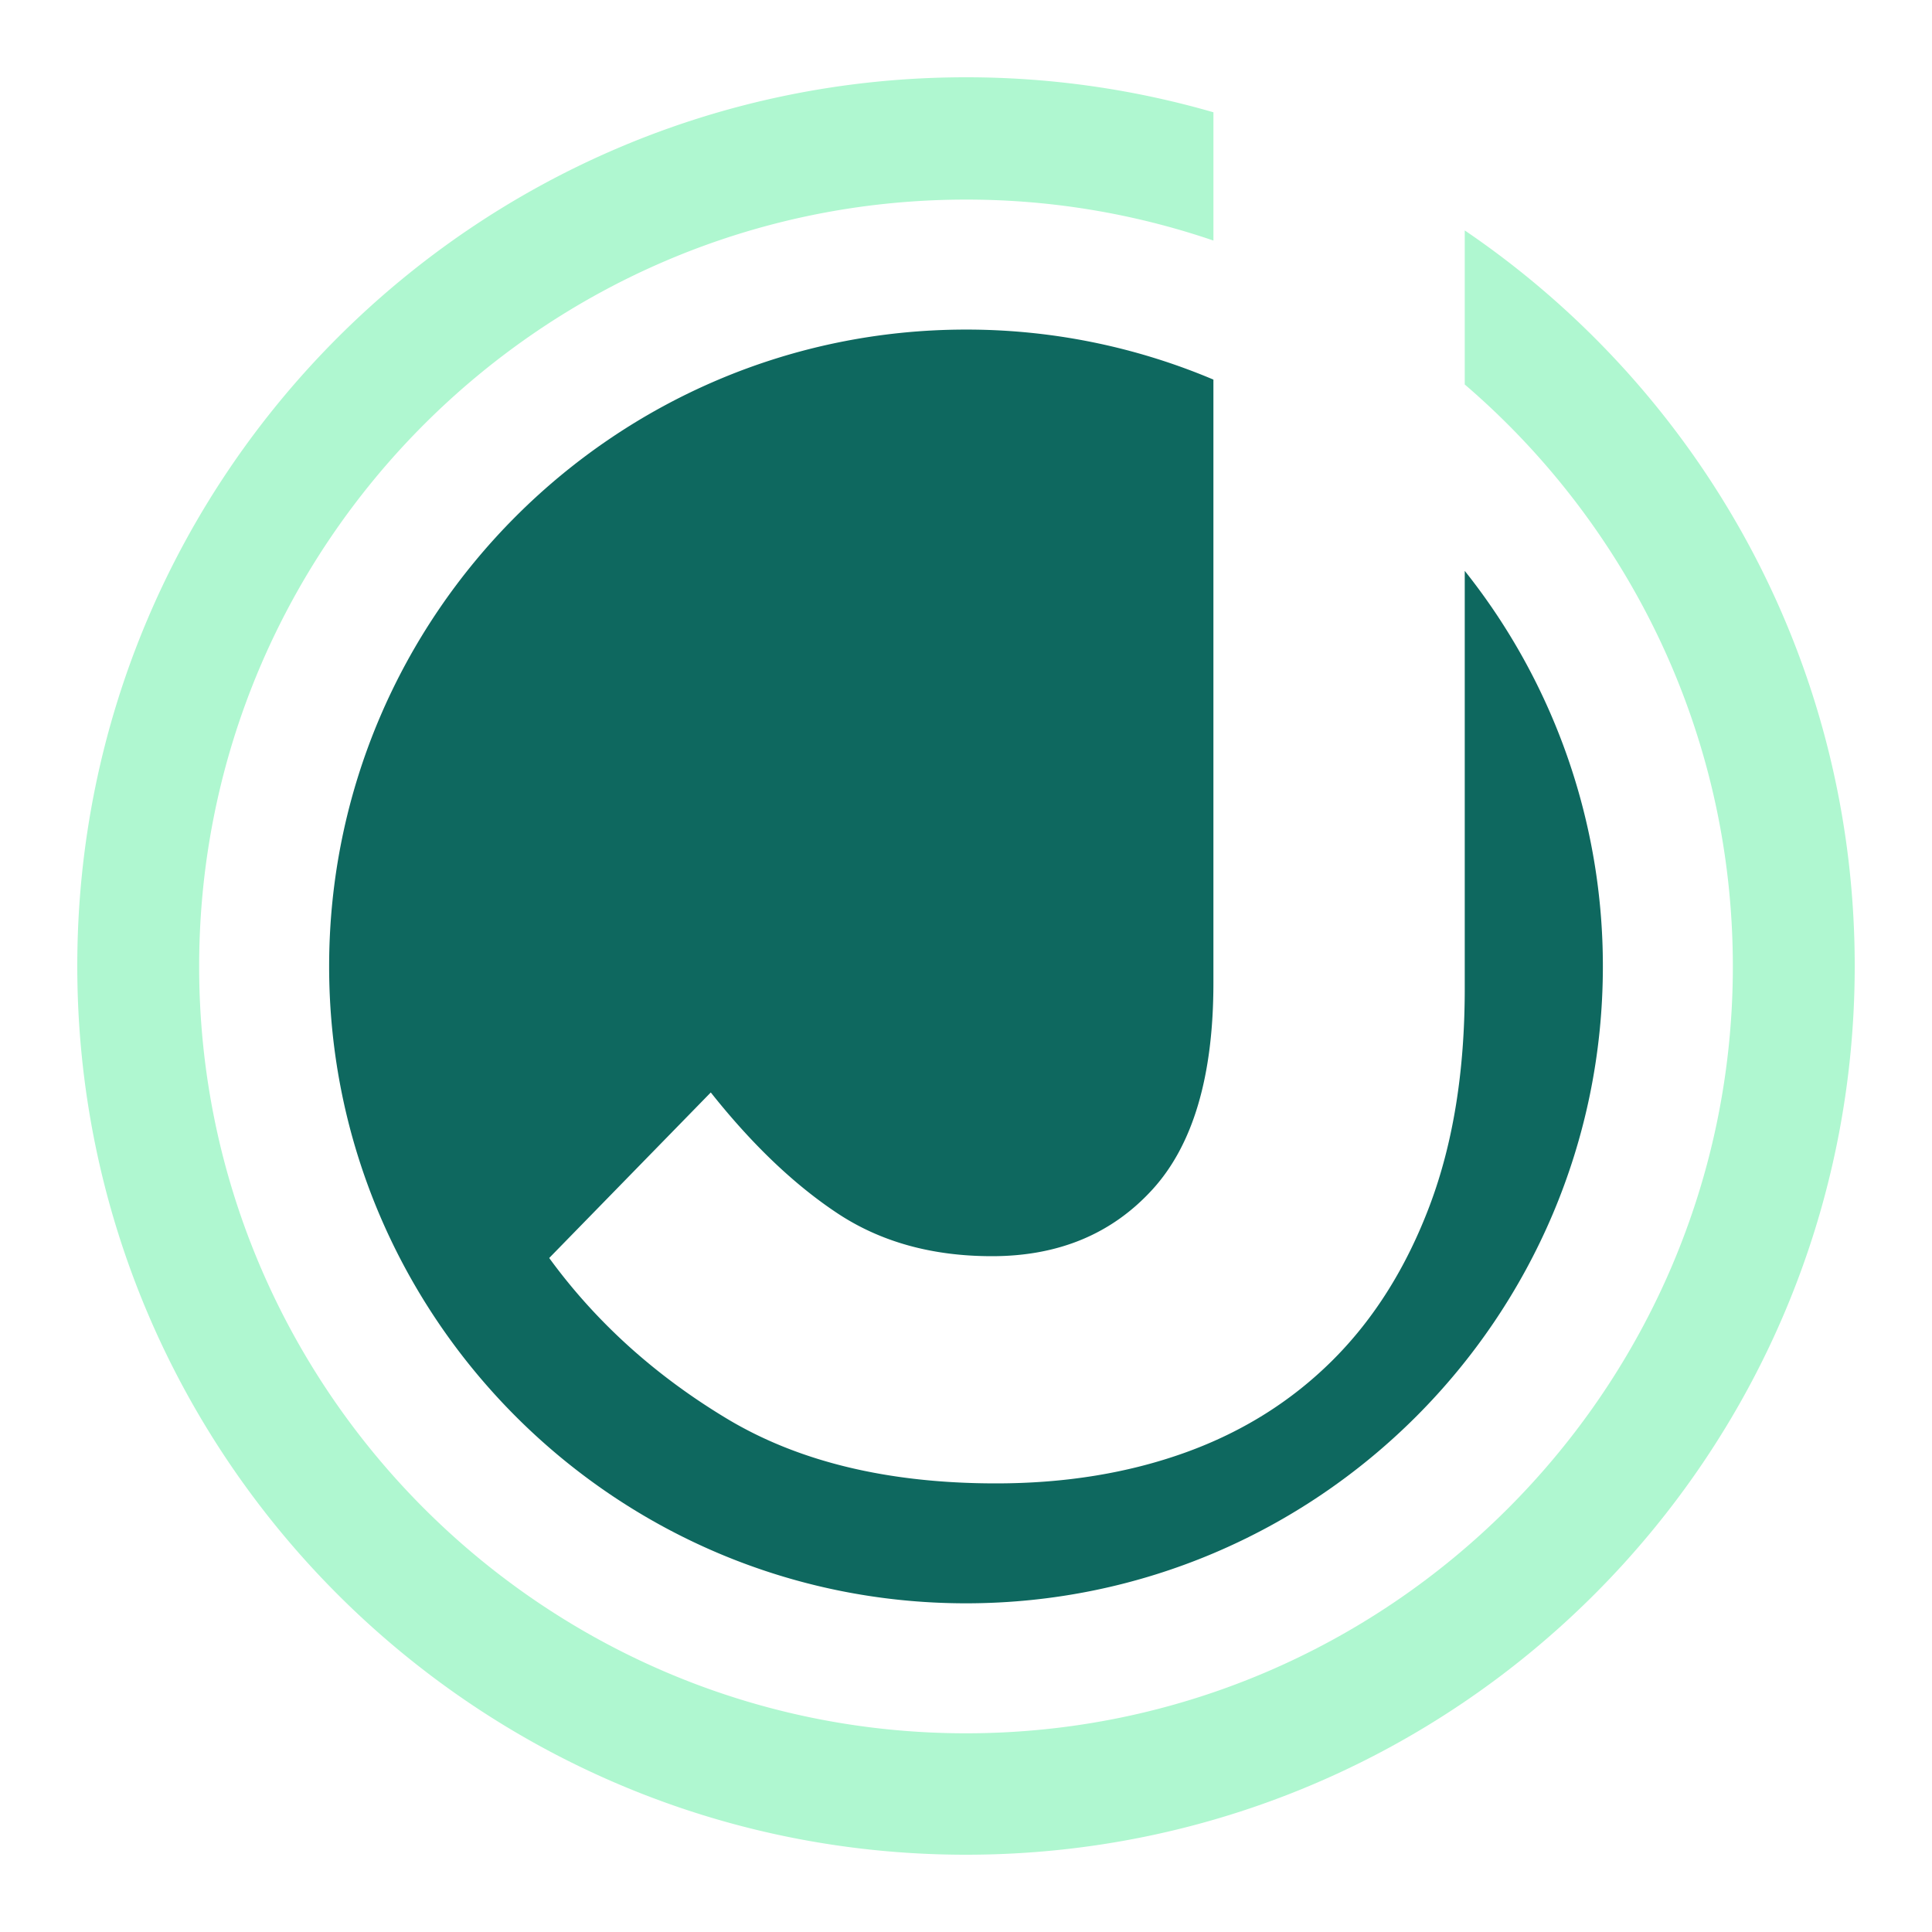<svg id="Layer_1" data-name="Layer 1" xmlns="http://www.w3.org/2000/svg" viewBox="0 0 1000 1000"><defs><style>.cls-1{fill:#aff7d0;}.cls-2{fill:#0e685f;}</style></defs><path class="cls-1" d="M758.15,119.27V199C843,271.83,896.92,379.85,896.92,500.23c0,218.86-178.06,396.92-396.92,396.92S103.08,719.09,103.08,500.23,281.14,103.31,500,103.31a395.28,395.28,0,0,1,128.07,21.2V58.12A460.25,460.25,0,0,0,500,40C246,40,40,246,40,500S246,960,500,960,960,754,960,500C960,341.66,880,202,758.15,119.27Z"/><path class="cls-2" d="M433.46,628q33.53,22.21,80,22.2,51.62,0,83.11-34.59t31.49-106.85V196.48A327.91,327.91,0,0,0,500,170.59c-181.77,0-329.64,147.87-329.64,329.64S318.23,829.87,500,829.87,829.64,682,829.64,500.23a328,328,0,0,0-71.49-204.75V511.8q0,64-18.07,112t-50.07,80q-32,32-76.4,48t-98.08,16q-83.62,0-139.37-33.55t-91.89-83.11l83.63-85.69Q399.88,605.75,433.46,628Z"/></svg>